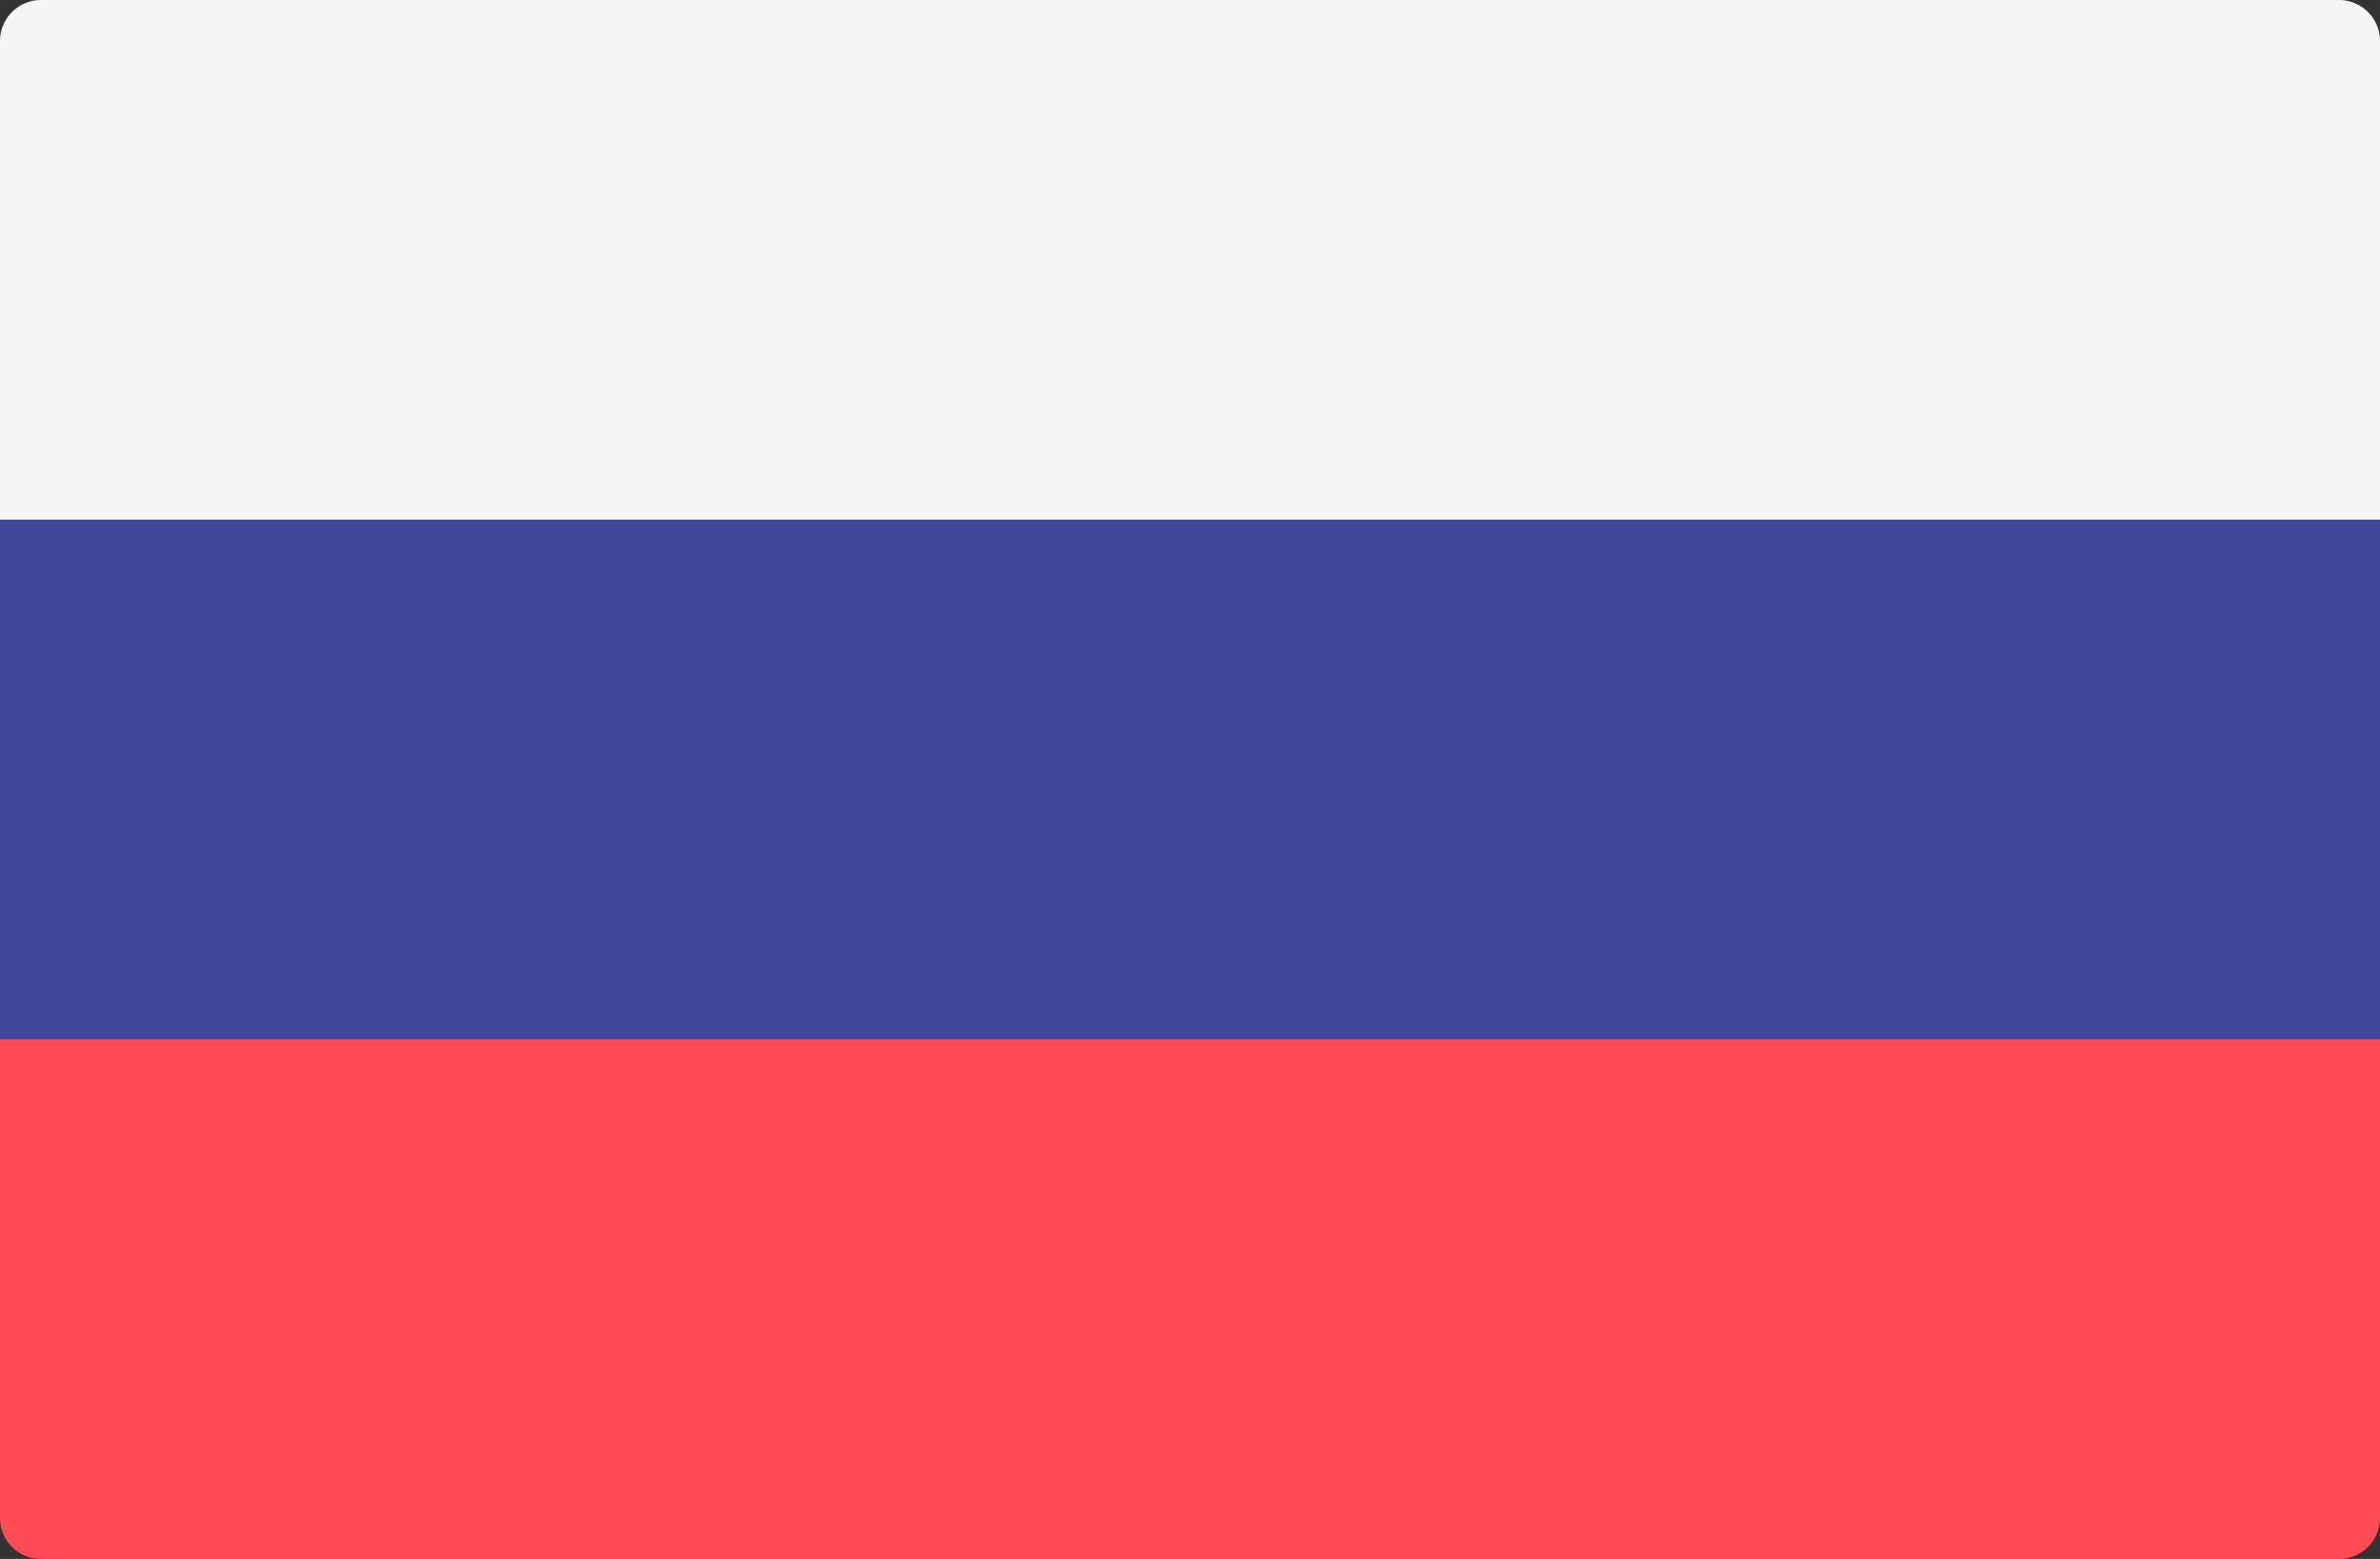 <svg xmlns="http://www.w3.org/2000/svg" width="29.685" height="19.449" viewBox="0 0 29.685 19.449"><rect x="0" y="0" width="29.685" height="19.449" fill="#333333" stroke="none"/><defs><style>.a{fill:#f5f5f5;}.b{fill:#ff4b55;}.c{fill:#41479b;}</style></defs><g transform="translate(0 -88.276)"><path class="a" d="M29.685,94.759H0V88.788a.512.512,0,0,1,.512-.512H29.173a.512.512,0,0,1,.512.512v5.971Z"/><path class="b" d="M29.173,318.392H.512A.512.512,0,0,1,0,317.88v-5.971H29.685v5.971A.512.512,0,0,1,29.173,318.392Z" transform="translate(0 -210.667)"/><rect class="c" width="29.685" height="6.483" transform="translate(0 94.759)"/></g></svg>